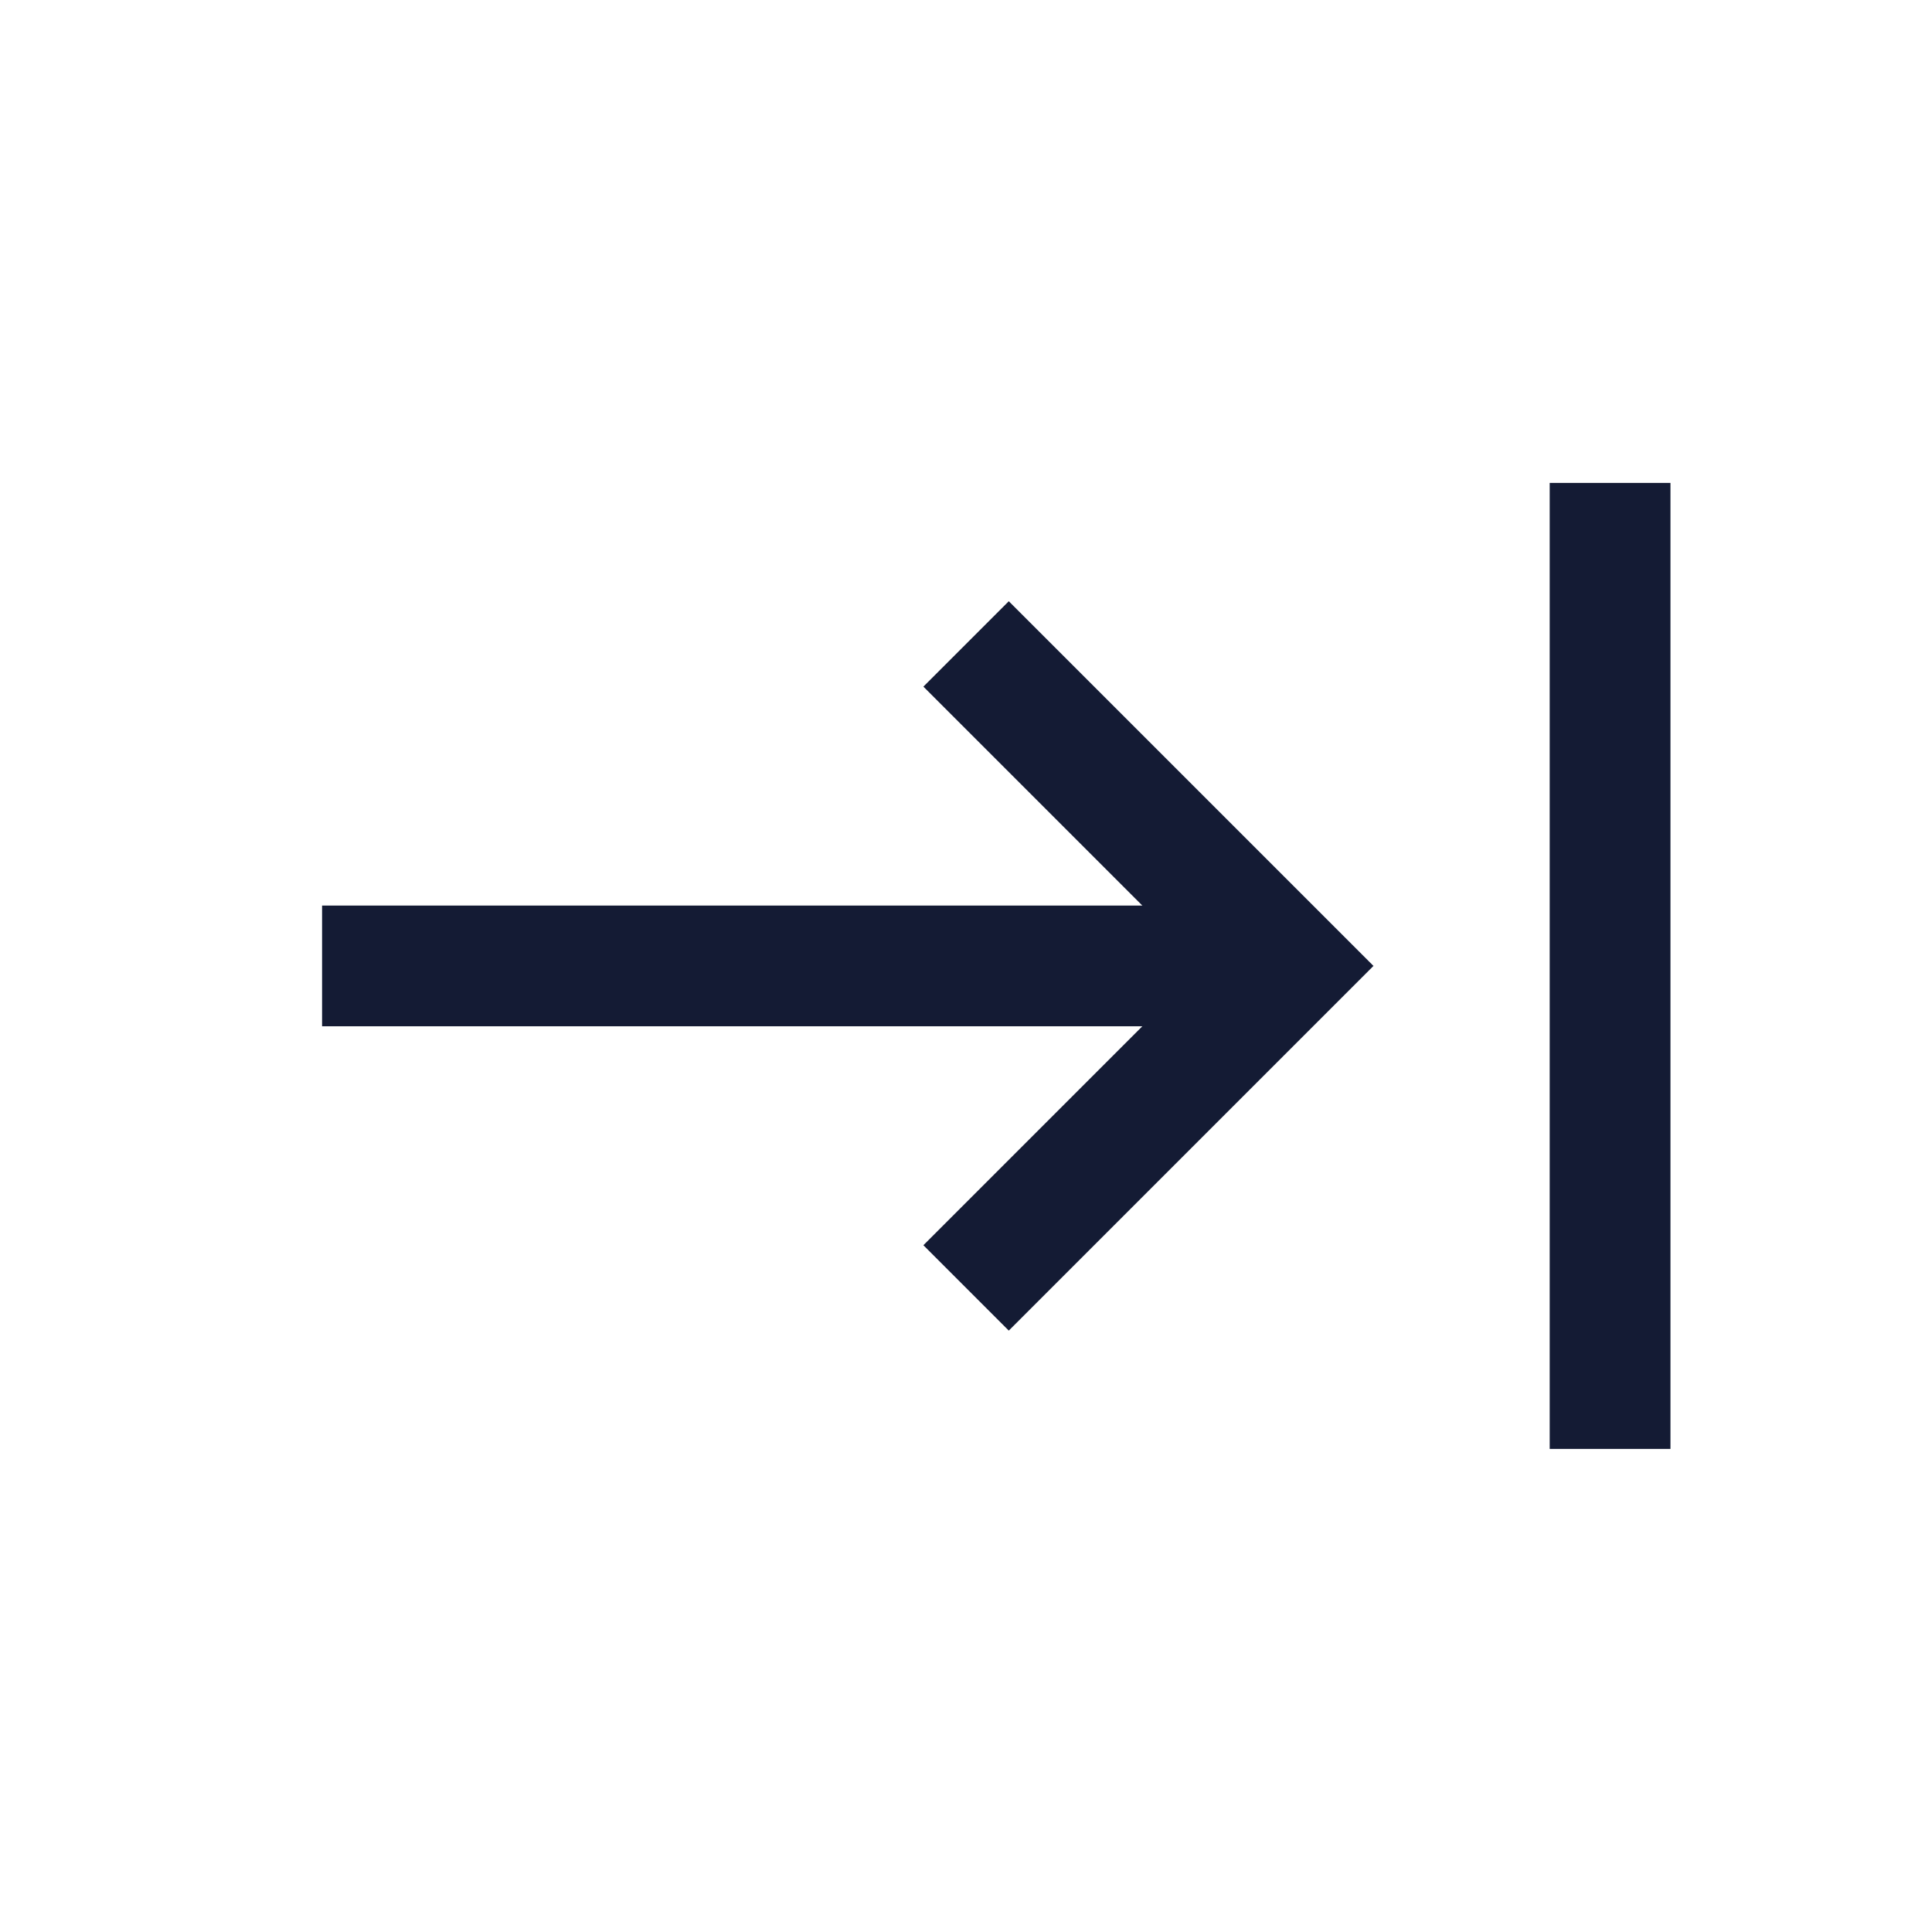 <svg width="24" height="24" viewBox="0 0 24 24" fill="none" xmlns="http://www.w3.org/2000/svg">
<path d="M20.001 17.999L20.001 5.999" stroke="#141B34" stroke-width="1.5"/>
<path d="M4.001 11.999L15.635 11.999M12.001 15.999L16.001 11.999L12.001 7.999" stroke="#141B34" stroke-width="1.5"/>
</svg>
